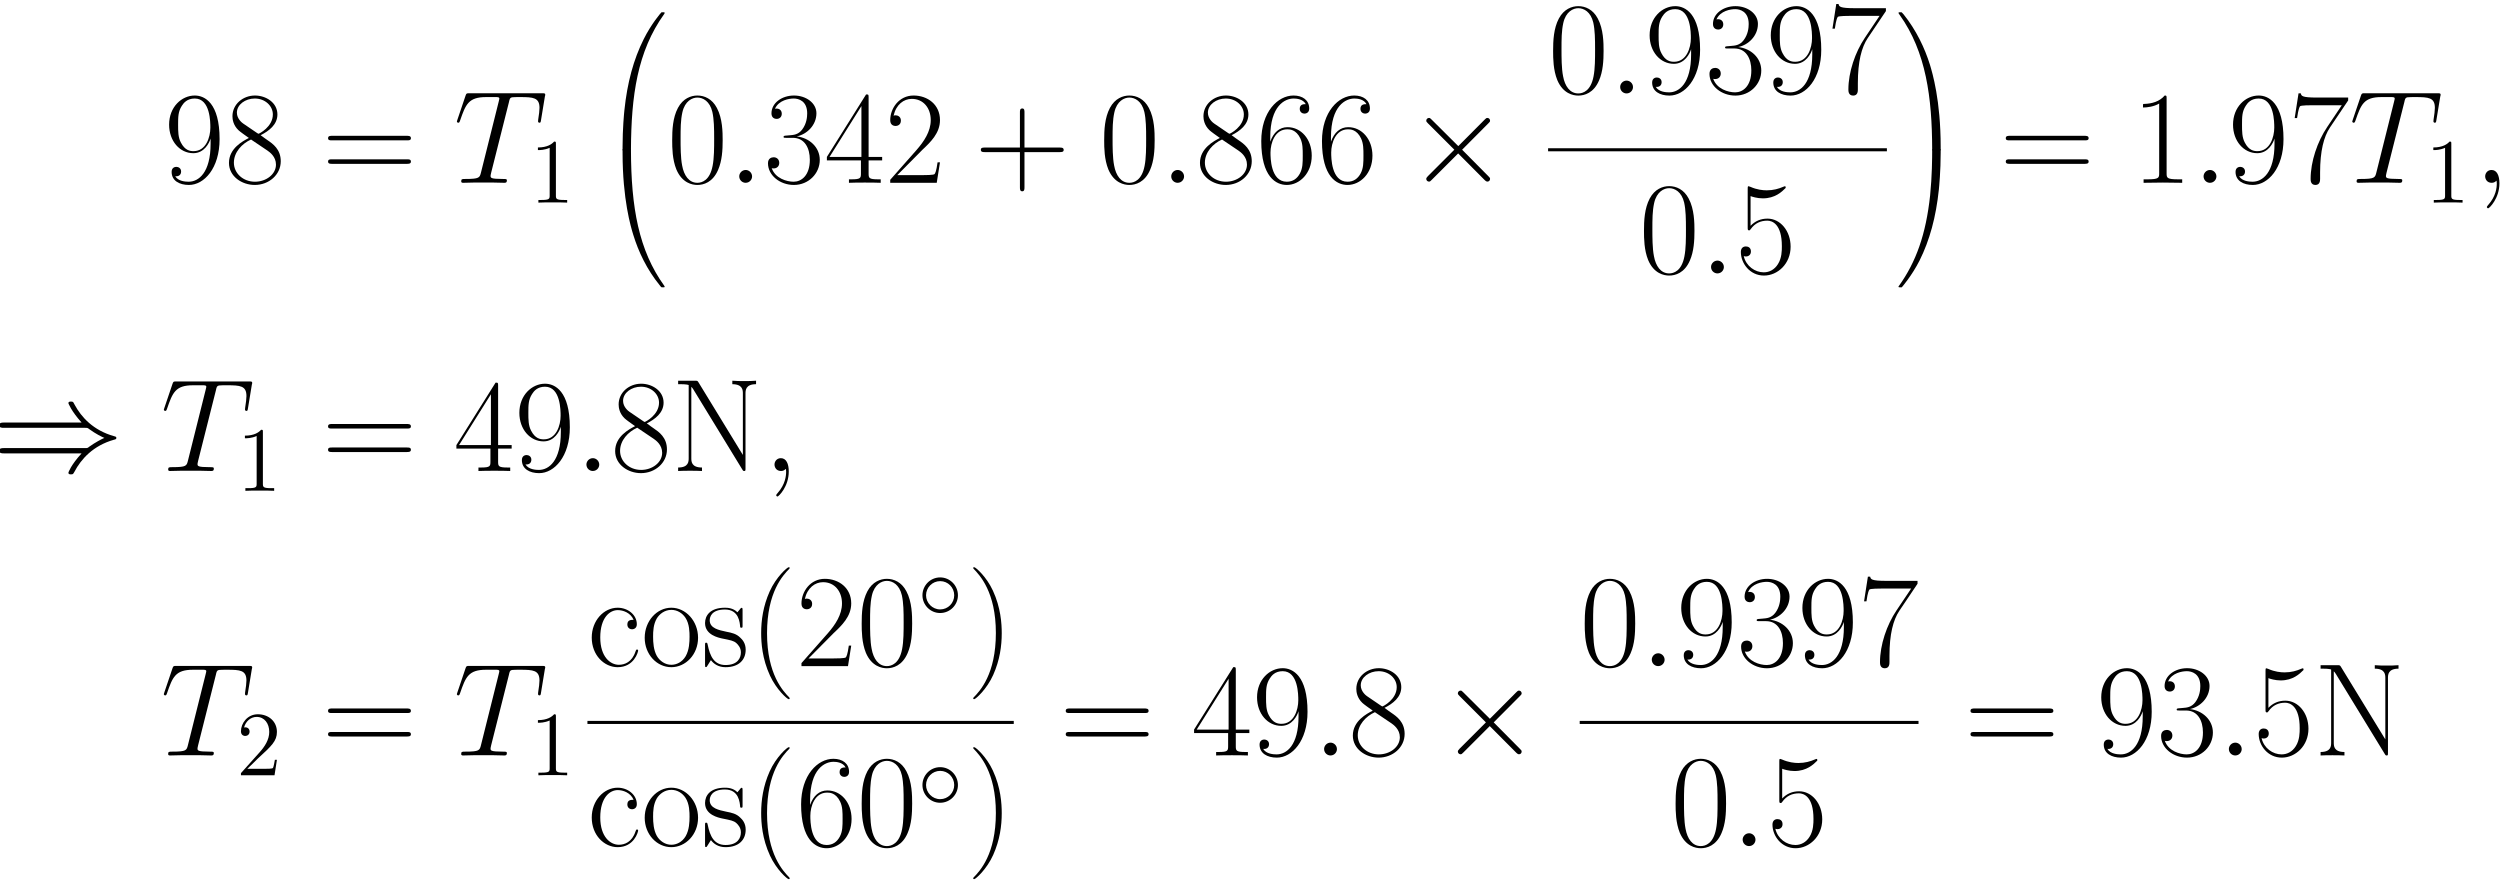 <?xml version="1.0" encoding="UTF-8"?>
<svg xmlns="http://www.w3.org/2000/svg" xmlns:xlink="http://www.w3.org/1999/xlink" width="325.818" height="115.048" viewBox="0 0 325.818 115.048">
<defs>
<g>
<g id="glyph-0-0">
<path d="M 7.234 -5.688 C 7.234 -10.406 5.297 -11.375 4 -11.375 C 2.297 -11.375 0.656 -9.891 0.656 -7.578 C 0.656 -5.438 2.047 -3.859 3.812 -3.859 C 5.25 -3.859 5.891 -5.203 6.062 -5.766 L 6.062 -5.094 C 6.062 -1.312 4.5 -0.141 3.203 -0.141 C 2.812 -0.141 1.844 -0.188 1.453 -0.859 C 1.891 -0.797 2.219 -1.031 2.219 -1.469 C 2.219 -1.922 1.844 -2.078 1.594 -2.078 C 1.453 -2.078 0.984 -2.016 0.984 -1.422 C 0.984 -0.266 2 0.281 3.234 0.281 C 5.219 0.281 7.234 -1.891 7.234 -5.688 Z M 6.031 -7.188 C 6.031 -5.953 5.469 -4.125 3.844 -4.125 C 3.375 -4.125 2.719 -4.219 2.188 -5.25 C 1.828 -5.922 1.828 -6.719 1.828 -7.562 C 1.828 -8.578 1.828 -9.281 2.312 -10.031 C 2.547 -10.406 3 -10.984 4 -10.984 C 6.031 -10.984 6.031 -7.875 6.031 -7.188 Z M 6.031 -7.188 "/>
</g>
<g id="glyph-0-1">
<path d="M 7.312 -2.812 C 7.312 -4.375 6.266 -5.094 5.578 -5.562 C 5.344 -5.734 5.203 -5.812 4.688 -6.203 C 5.766 -6.75 6.875 -7.578 6.875 -8.906 C 6.875 -10.469 5.359 -11.375 3.953 -11.375 C 2.391 -11.375 1.016 -10.25 1.016 -8.672 C 1.016 -8.25 1.125 -7.5 1.797 -6.859 C 1.969 -6.688 2.688 -6.172 3.156 -5.844 C 2.375 -5.438 0.562 -4.5 0.562 -2.594 C 0.562 -0.828 2.25 0.281 3.922 0.281 C 5.766 0.281 7.312 -1.047 7.312 -2.812 Z M 6.281 -8.906 C 6.281 -7.297 4.5 -6.391 4.406 -6.391 C 4.406 -6.391 4.375 -6.391 4.234 -6.484 L 2.422 -7.719 C 2.297 -7.797 1.594 -8.328 1.594 -9.141 C 1.594 -10.188 2.688 -10.984 3.922 -10.984 C 5.281 -10.984 6.281 -10.016 6.281 -8.906 Z M 6.688 -2.375 C 6.688 -1.109 5.406 -0.141 3.953 -0.141 C 2.391 -0.141 1.203 -1.25 1.203 -2.625 C 1.203 -3.984 2.25 -5.109 3.438 -5.641 L 5.594 -4.188 C 5.859 -4 6.688 -3.422 6.688 -2.375 Z M 6.688 -2.375 "/>
</g>
<g id="glyph-0-2">
<path d="M 11.594 -5.812 C 11.594 -6.125 11.297 -6.125 11 -6.125 L 1.375 -6.125 C 1.078 -6.125 0.797 -6.125 0.797 -5.812 C 0.797 -5.531 1.047 -5.531 1.312 -5.531 L 11.078 -5.531 C 11.328 -5.531 11.594 -5.531 11.594 -5.812 Z M 11.594 -2.766 C 11.594 -3.062 11.328 -3.062 11.078 -3.062 L 1.312 -3.062 C 1.047 -3.062 0.797 -3.062 0.797 -2.766 C 0.797 -2.469 1.078 -2.469 1.375 -2.469 L 11 -2.469 C 11.297 -2.469 11.594 -2.469 11.594 -2.766 Z M 11.594 -2.766 "/>
</g>
<g id="glyph-0-3">
<path d="M 7.234 -5.531 C 7.234 -6.578 7.219 -8.375 6.484 -9.75 C 5.859 -10.953 4.844 -11.375 3.938 -11.375 C 3.109 -11.375 2.062 -11 1.406 -9.766 C 0.719 -8.469 0.656 -6.875 0.656 -5.531 C 0.656 -4.547 0.672 -3.047 1.203 -1.734 C 1.953 0.031 3.266 0.281 3.938 0.281 C 4.734 0.281 5.938 -0.047 6.641 -1.688 C 7.156 -2.875 7.234 -4.266 7.234 -5.531 Z M 6.125 -5.719 C 6.125 -4.594 6.125 -3.219 5.922 -2.203 C 5.562 -0.328 4.547 0 3.938 0 C 2.844 0 2.188 -0.953 1.953 -2.25 C 1.75 -3.266 1.75 -4.75 1.75 -5.719 C 1.75 -7.047 1.75 -8.141 1.984 -9.188 C 2.312 -10.656 3.266 -11.109 3.938 -11.109 C 4.656 -11.109 5.562 -10.641 5.891 -9.234 C 6.109 -8.25 6.125 -7.094 6.125 -5.719 Z M 6.125 -5.719 "/>
</g>
<g id="glyph-0-4">
<path d="M 7.312 -2.984 C 7.312 -4.656 5.938 -5.859 4.312 -6.047 C 5.609 -6.312 6.875 -7.484 6.875 -9.062 C 6.875 -10.406 5.516 -11.375 3.953 -11.375 C 2.391 -11.375 1.016 -10.422 1.016 -9.047 C 1.016 -8.438 1.469 -8.328 1.688 -8.328 C 2.047 -8.328 2.359 -8.562 2.359 -9 C 2.359 -9.453 2.047 -9.672 1.688 -9.672 C 1.625 -9.672 1.531 -9.672 1.469 -9.641 C 1.969 -10.781 3.328 -10.984 3.922 -10.984 C 4.531 -10.984 5.672 -10.688 5.672 -9.047 C 5.672 -8.562 5.594 -7.703 5.016 -6.938 C 4.5 -6.266 3.906 -6.234 3.344 -6.188 C 3.25 -6.188 2.859 -6.141 2.797 -6.141 C 2.672 -6.125 2.594 -6.109 2.594 -5.984 C 2.594 -5.875 2.625 -5.859 2.969 -5.859 L 3.812 -5.859 C 5.344 -5.859 6.016 -4.531 6.016 -3 C 6.016 -0.938 4.906 -0.141 3.906 -0.141 C 3 -0.141 1.516 -0.578 1.047 -1.906 C 1.141 -1.875 1.219 -1.875 1.312 -1.875 C 1.719 -1.875 2.031 -2.156 2.031 -2.594 C 2.031 -3.094 1.656 -3.328 1.312 -3.328 C 1.016 -3.328 0.562 -3.188 0.562 -2.547 C 0.562 -0.969 2.125 0.281 3.938 0.281 C 5.859 0.281 7.312 -1.219 7.312 -2.984 Z M 7.312 -2.984 "/>
</g>
<g id="glyph-0-5">
<path d="M 7.547 -2.922 L 7.547 -3.375 L 5.781 -3.375 L 5.781 -11.141 C 5.781 -11.5 5.766 -11.516 5.453 -11.516 L 0.344 -3.375 L 0.344 -2.922 L 4.781 -2.922 L 4.781 -1.234 C 4.781 -0.625 4.75 -0.453 3.547 -0.453 L 3.219 -0.453 L 3.219 0 C 3.766 -0.031 4.703 -0.031 5.281 -0.031 C 5.875 -0.031 6.797 -0.031 7.359 0 L 7.359 -0.453 L 7.031 -0.453 C 5.812 -0.453 5.781 -0.625 5.781 -1.234 L 5.781 -2.922 Z M 4.844 -3.375 L 0.688 -3.375 L 4.844 -10 Z M 4.844 -3.375 "/>
</g>
<g id="glyph-0-6">
<path d="M 7.188 -2.672 L 6.875 -2.672 C 6.703 -1.453 6.562 -1.234 6.484 -1.141 C 6.406 -1 5.172 -1 4.922 -1 L 1.625 -1 L 4.906 -4.312 C 5.953 -5.297 7.188 -6.469 7.188 -8.172 C 7.188 -10.203 5.562 -11.375 3.75 -11.375 C 1.859 -11.375 0.703 -9.719 0.703 -8.156 C 0.703 -7.484 1.203 -7.406 1.406 -7.406 C 1.578 -7.406 2.094 -7.5 2.094 -8.109 C 2.094 -8.641 1.656 -8.797 1.406 -8.797 C 1.312 -8.797 1.203 -8.781 1.141 -8.75 C 1.469 -10.203 2.469 -10.938 3.516 -10.938 C 5.016 -10.938 5.984 -9.75 5.984 -8.172 C 5.984 -6.688 5.109 -5.391 4.125 -4.266 L 0.703 -0.391 L 0.703 0 L 6.766 0 Z M 7.188 -2.672 "/>
</g>
<g id="glyph-0-7">
<path d="M 11.594 -4.281 C 11.594 -4.594 11.312 -4.594 11.047 -4.594 L 6.484 -4.594 L 6.484 -9.156 C 6.484 -9.406 6.484 -9.688 6.203 -9.688 C 5.891 -9.688 5.891 -9.422 5.891 -9.156 L 5.891 -4.594 L 1.328 -4.594 C 1.078 -4.594 0.797 -4.594 0.797 -4.312 C 0.797 -4 1.062 -4 1.328 -4 L 5.891 -4 L 5.891 0.562 C 5.891 0.812 5.891 1.109 6.188 1.109 C 6.484 1.109 6.484 0.828 6.484 0.562 L 6.484 -4 L 11.047 -4 C 11.297 -4 11.594 -4 11.594 -4.281 Z M 11.594 -4.281 "/>
</g>
<g id="glyph-0-8">
<path d="M 7.234 -3.531 C 7.234 -5.688 5.844 -7.25 4.078 -7.25 C 3.031 -7.25 2.25 -6.562 1.828 -5.359 L 1.828 -5.938 C 1.828 -10.062 3.75 -10.984 4.875 -10.984 C 5.234 -10.984 6.109 -10.922 6.453 -10.25 C 6.188 -10.25 5.672 -10.25 5.672 -9.641 C 5.672 -9.172 6.047 -9.016 6.281 -9.016 C 6.438 -9.016 6.906 -9.094 6.906 -9.672 C 6.906 -10.766 6.047 -11.375 4.859 -11.375 C 2.812 -11.375 0.656 -9.25 0.656 -5.438 C 0.656 -0.75 2.594 0.281 3.984 0.281 C 5.641 0.281 7.234 -1.219 7.234 -3.531 Z M 6.062 -3.547 C 6.062 -2.625 6.062 -1.922 5.703 -1.234 C 5.328 -0.531 4.766 -0.141 3.984 -0.141 C 1.859 -0.141 1.859 -3.312 1.859 -3.938 C 1.859 -5.188 2.438 -6.969 4.047 -6.969 C 4.344 -6.969 5.188 -6.969 5.75 -5.781 C 6.062 -5.109 6.062 -4.406 6.062 -3.547 Z M 6.062 -3.547 "/>
</g>
<g id="glyph-0-9">
<path d="M 7.766 -10.734 L 7.766 -11.109 L 3.719 -11.109 C 1.703 -11.109 1.672 -11.328 1.594 -11.656 L 1.297 -11.656 L 0.797 -8.438 L 1.109 -8.438 C 1.156 -8.766 1.281 -9.641 1.484 -9.969 C 1.578 -10.109 2.859 -10.109 3.156 -10.109 L 6.938 -10.109 L 5.031 -7.266 C 3.75 -5.359 2.875 -2.766 2.875 -0.516 C 2.875 -0.312 2.875 0.281 3.5 0.281 C 4.109 0.281 4.109 -0.312 4.109 -0.531 L 4.109 -1.328 C 4.109 -4.156 4.594 -6.016 5.391 -7.203 Z M 7.766 -10.734 "/>
</g>
<g id="glyph-0-10">
<path d="M 7.188 -3.484 C 7.188 -5.547 5.844 -7.141 4.172 -7.141 C 3.281 -7.141 2.547 -6.812 1.969 -6.203 L 1.969 -10.078 C 2.141 -10 2.844 -9.781 3.562 -9.781 C 5.172 -9.781 6.047 -10.641 6.547 -11.141 C 6.547 -11.281 6.547 -11.359 6.438 -11.359 C 6.438 -11.359 6.391 -11.359 6.25 -11.297 C 5.641 -11.031 4.938 -10.828 4.078 -10.828 C 3.562 -10.828 2.797 -10.906 1.953 -11.281 C 1.75 -11.359 1.703 -11.359 1.703 -11.359 C 1.625 -11.359 1.594 -11.344 1.594 -11 L 1.594 -6.016 C 1.594 -5.703 1.594 -5.609 1.781 -5.609 C 1.859 -5.609 1.891 -5.641 1.984 -5.766 C 2.531 -6.547 3.281 -6.875 4.156 -6.875 C 4.75 -6.875 6.047 -6.484 6.047 -3.547 C 6.047 -3 6.047 -2 5.531 -1.203 C 5.094 -0.5 4.422 -0.141 3.688 -0.141 C 2.547 -0.141 1.391 -0.938 1.078 -2.25 C 1.156 -2.234 1.297 -2.203 1.359 -2.203 C 1.578 -2.203 2.016 -2.328 2.016 -2.859 C 2.016 -3.328 1.688 -3.516 1.359 -3.516 C 0.969 -3.516 0.703 -3.266 0.703 -2.797 C 0.703 -1.297 1.891 0.281 3.719 0.281 C 5.5 0.281 7.188 -1.25 7.188 -3.484 Z M 7.188 -3.484 "/>
</g>
<g id="glyph-0-11">
<path d="M 6.609 0 L 6.609 -0.453 L 6.094 -0.453 C 4.609 -0.453 4.578 -0.641 4.578 -1.25 L 4.578 -11 C 4.578 -11.359 4.562 -11.375 4.328 -11.375 C 3.656 -10.578 2.641 -10.312 1.672 -10.281 C 1.625 -10.281 1.531 -10.281 1.516 -10.25 C 1.5 -10.203 1.5 -10.172 1.5 -9.812 C 2.031 -9.812 2.922 -9.922 3.609 -10.328 L 3.609 -1.25 C 3.609 -0.656 3.578 -0.453 2.094 -0.453 L 1.578 -0.453 L 1.578 0 L 4.094 -0.031 Z M 6.609 0 "/>
</g>
<g id="glyph-0-12">
<path d="M 6.609 -2.031 C 6.609 -2.094 6.594 -2.156 6.469 -2.156 C 6.359 -2.156 6.344 -2.141 6.266 -1.906 C 5.812 -0.516 4.844 -0.172 4.094 -0.172 C 3 -0.172 1.672 -1.188 1.672 -3.734 C 1.672 -6.359 2.938 -7.297 3.953 -7.297 C 4.625 -7.297 5.625 -6.969 6.016 -6.031 C 5.688 -6.031 5.203 -6.031 5.203 -5.422 C 5.203 -4.938 5.594 -4.797 5.812 -4.797 C 5.938 -4.797 6.438 -4.859 6.438 -5.453 C 6.438 -6.688 5.266 -7.609 3.938 -7.609 C 2.125 -7.609 0.562 -5.922 0.562 -3.719 C 0.562 -1.422 2.188 0.141 3.938 0.141 C 6.078 0.141 6.609 -1.844 6.609 -2.031 Z M 6.609 -2.031 "/>
</g>
<g id="glyph-0-13">
<path d="M 7.422 -3.688 C 7.422 -5.891 5.812 -7.609 3.938 -7.609 C 2.062 -7.609 0.469 -5.891 0.469 -3.688 C 0.469 -1.516 2.062 0.141 3.938 0.141 C 5.812 0.141 7.422 -1.516 7.422 -3.688 Z M 6.312 -3.828 C 6.312 -3.156 6.281 -2.125 5.812 -1.297 C 5.344 -0.5 4.594 -0.172 3.938 -0.172 C 3.141 -0.172 2.438 -0.656 2.047 -1.328 C 1.625 -2.094 1.562 -3.062 1.562 -3.828 C 1.562 -4.547 1.594 -5.438 2.047 -6.219 C 2.391 -6.781 3.062 -7.328 3.938 -7.328 C 4.719 -7.328 5.375 -6.906 5.781 -6.297 C 6.312 -5.5 6.312 -4.359 6.312 -3.828 Z M 6.312 -3.828 "/>
</g>
<g id="glyph-0-14">
<path d="M 5.734 -2.141 C 5.734 -3.016 5.266 -3.484 5.047 -3.688 C 4.531 -4.219 3.922 -4.344 3.203 -4.484 C 2.25 -4.688 1.047 -4.922 1.047 -5.969 C 1.047 -6.422 1.297 -7.375 3.031 -7.375 C 4.875 -7.375 4.969 -5.641 5.016 -5.094 C 5.031 -5.016 5.109 -5 5.172 -5 C 5.328 -5 5.328 -5.047 5.328 -5.344 L 5.328 -7.266 C 5.328 -7.578 5.297 -7.594 5.203 -7.594 C 5.125 -7.594 5.109 -7.578 4.906 -7.312 C 4.859 -7.25 4.703 -7.078 4.656 -7.016 C 4.094 -7.594 3.328 -7.609 3.031 -7.609 C 1.125 -7.609 0.438 -6.609 0.438 -5.609 C 0.438 -4.062 2.188 -3.703 2.688 -3.594 C 3.766 -3.375 4.156 -3.312 4.516 -3 C 4.734 -2.797 5.109 -2.406 5.109 -1.797 C 5.109 -1.062 4.703 -0.141 3.109 -0.141 C 1.625 -0.141 1.078 -1.281 0.781 -2.797 C 0.719 -3.031 0.719 -3.047 0.578 -3.047 C 0.453 -3.047 0.438 -3.031 0.438 -2.688 L 0.438 -0.203 C 0.438 0.109 0.453 0.125 0.547 0.125 C 0.641 0.125 0.656 0.109 0.734 -0.031 L 1.203 -0.781 C 1.547 -0.312 2.156 0.141 3.109 0.141 C 4.828 0.141 5.734 -0.797 5.734 -2.141 Z M 5.734 -2.141 "/>
</g>
<g id="glyph-0-15">
<path d="M 5.266 4.203 C 5.266 4.203 5.266 4.156 5.219 4.094 C 4.422 3.281 2.312 1.078 2.312 -4.281 C 2.312 -9.656 4.391 -11.844 5.234 -12.703 C 5.234 -12.703 5.266 -12.766 5.266 -12.812 C 5.266 -12.859 5.219 -12.891 5.141 -12.891 C 4.953 -12.891 3.5 -11.625 2.656 -9.734 C 1.797 -7.812 1.547 -5.953 1.547 -4.312 C 1.547 -3.062 1.672 -0.969 2.703 1.25 C 3.531 3.047 4.938 4.312 5.141 4.312 C 5.234 4.312 5.266 4.266 5.266 4.203 Z M 5.266 4.203 "/>
</g>
<g id="glyph-0-16">
<path d="M 4.531 -4.281 C 4.531 -5.531 4.406 -7.625 3.375 -9.844 C 2.547 -11.641 1.141 -12.891 0.938 -12.891 C 0.875 -12.891 0.812 -12.875 0.812 -12.797 C 0.812 -12.797 0.828 -12.734 0.844 -12.703 C 1.672 -11.844 3.766 -9.656 3.766 -4.312 C 3.766 1.062 1.688 3.25 0.844 4.109 C 0.828 4.156 0.812 4.203 0.812 4.203 C 0.812 4.281 0.875 4.312 0.938 4.312 C 1.125 4.312 2.578 3.031 3.422 1.141 C 4.281 -0.781 4.531 -2.641 4.531 -4.281 Z M 4.531 -4.281 "/>
</g>
<g id="glyph-1-0">
<path d="M 11.375 -8.203 L 11.875 -11.25 C 11.922 -11.406 11.922 -11.438 11.922 -11.484 C 11.922 -11.672 11.812 -11.672 11.469 -11.672 L 2.047 -11.672 C 1.656 -11.672 1.641 -11.656 1.531 -11.344 L 0.484 -8.25 C 0.469 -8.219 0.406 -8 0.406 -8 C 0.406 -7.922 0.484 -7.828 0.578 -7.828 C 0.719 -7.828 0.75 -7.906 0.828 -8.125 C 1.547 -10.203 1.906 -11.172 4.203 -11.172 L 5.359 -11.172 C 5.766 -11.172 5.938 -11.172 5.938 -10.984 C 5.938 -10.938 5.938 -10.906 5.859 -10.594 L 3.547 -1.344 C 3.375 -0.672 3.344 -0.5 1.516 -0.5 C 1.078 -0.5 0.969 -0.5 0.969 -0.172 C 0.969 0 1.156 0 1.234 0 C 1.672 0 2.125 -0.031 2.547 -0.031 L 5.234 -0.031 C 5.672 -0.031 6.125 0 6.562 0 C 6.75 0 6.922 0 6.922 -0.328 C 6.922 -0.5 6.797 -0.5 6.359 -0.5 C 4.797 -0.5 4.797 -0.656 4.797 -0.906 C 4.797 -0.906 4.797 -1.047 4.875 -1.328 L 7.188 -10.5 C 7.281 -10.922 7.312 -11.078 7.578 -11.141 C 7.719 -11.172 8.281 -11.172 8.641 -11.172 C 10.359 -11.172 11.172 -11.109 11.172 -9.766 C 11.172 -9.5 11.109 -8.844 11 -8.219 L 10.984 -8 C 10.984 -7.938 11.047 -7.828 11.156 -7.828 C 11.328 -7.828 11.328 -7.922 11.375 -8.203 Z M 11.375 -8.203 "/>
</g>
<g id="glyph-1-1">
<path d="M 3.172 -0.828 C 3.172 -1.328 2.75 -1.672 2.344 -1.672 C 1.844 -1.672 1.5 -1.25 1.5 -0.844 C 1.5 -0.344 1.906 0 2.328 0 C 2.828 0 3.172 -0.406 3.172 -0.828 Z M 3.172 -0.828 "/>
</g>
<g id="glyph-1-2">
<path d="M 3.359 0.062 C 3.359 -0.938 3.031 -1.672 2.328 -1.672 C 1.781 -1.672 1.5 -1.219 1.5 -0.844 C 1.5 -0.469 1.75 0 2.344 0 C 2.562 0 2.75 -0.062 2.906 -0.219 C 2.938 -0.266 2.984 -0.266 2.984 -0.266 C 2.984 -0.266 3.016 -0.016 3.016 0.062 C 3.016 0.641 2.906 1.75 1.906 2.875 C 1.719 3.078 1.719 3.156 1.719 3.156 C 1.719 3.234 1.812 3.328 1.891 3.328 C 2.031 3.328 3.359 2.047 3.359 0.062 Z M 3.359 0.062 "/>
</g>
<g id="glyph-2-0">
<path d="M 4.906 0 L 4.906 -0.344 L 4.531 -0.344 C 3.484 -0.344 3.438 -0.484 3.438 -0.922 L 3.438 -7.656 C 3.438 -7.938 3.438 -7.953 3.203 -7.953 C 2.922 -7.625 2.312 -7.188 1.094 -7.188 L 1.094 -6.844 C 1.359 -6.844 1.953 -6.844 2.625 -7.141 L 2.625 -0.922 C 2.625 -0.484 2.578 -0.344 1.531 -0.344 L 1.156 -0.344 L 1.156 0 C 1.484 -0.031 2.641 -0.031 3.031 -0.031 C 3.438 -0.031 4.578 -0.031 4.906 0 Z M 4.906 0 "/>
</g>
<g id="glyph-2-1">
<path d="M 5.266 -2.016 L 5 -2.016 C 4.953 -1.812 4.859 -1.141 4.75 -0.953 C 4.656 -0.844 3.984 -0.844 3.625 -0.844 L 1.406 -0.844 C 1.734 -1.125 2.469 -1.891 2.766 -2.172 C 4.594 -3.844 5.266 -4.469 5.266 -5.656 C 5.266 -7.031 4.172 -7.953 2.781 -7.953 C 1.406 -7.953 0.578 -6.766 0.578 -5.734 C 0.578 -5.125 1.109 -5.125 1.141 -5.125 C 1.406 -5.125 1.703 -5.312 1.703 -5.688 C 1.703 -6.031 1.484 -6.25 1.141 -6.25 C 1.047 -6.25 1.016 -6.25 0.984 -6.234 C 1.203 -7.047 1.859 -7.609 2.625 -7.609 C 3.641 -7.609 4.266 -6.75 4.266 -5.656 C 4.266 -4.641 3.688 -3.75 3 -2.984 L 0.578 -0.281 L 0.578 0 L 4.953 0 Z M 5.266 -2.016 "/>
</g>
<g id="glyph-3-0">
<path d="M 8.391 -0.297 C 8.391 -0.391 8.328 -0.391 8.172 -0.391 C 8 -0.391 7.984 -0.391 7.969 -0.375 C 7.922 -0.344 6.656 1.109 5.656 3.125 C 4.344 5.75 3.516 8.766 3.141 12.406 C 3.109 12.703 2.906 14.781 2.906 17.141 L 2.906 17.531 C 2.906 17.641 2.969 17.641 3.188 17.641 L 3.734 17.641 C 3.953 17.641 4 17.641 4 17.5 C 4.031 10.516 4.828 4.719 8.328 -0.156 C 8.391 -0.25 8.391 -0.297 8.391 -0.297 Z M 8.391 -0.297 "/>
</g>
<g id="glyph-3-1">
<path d="M 8.391 17.438 C 8.391 17.438 8.391 17.391 8.328 17.312 C 5.016 12.703 4.016 7.156 4 -0.359 C 4 -0.5 3.953 -0.5 3.734 -0.5 L 3.188 -0.5 C 2.969 -0.5 2.906 -0.5 2.906 -0.391 L 2.906 0 C 2.906 6.094 3.984 9.656 4.297 10.672 C 4.969 12.875 6.078 15.219 7.75 17.266 C 7.891 17.453 7.938 17.5 7.969 17.516 C 8 17.531 8 17.531 8.172 17.531 C 8.328 17.531 8.391 17.531 8.391 17.438 Z M 8.391 17.438 "/>
</g>
<g id="glyph-3-2">
<path d="M 5.812 17.531 L 5.812 17.141 C 5.812 11.062 4.719 7.484 4.422 6.484 C 3.734 4.266 2.625 1.938 0.969 -0.125 C 0.812 -0.297 0.781 -0.344 0.734 -0.375 C 0.719 -0.375 0.703 -0.391 0.547 -0.391 C 0.406 -0.391 0.312 -0.391 0.312 -0.297 C 0.312 -0.297 0.312 -0.25 0.453 -0.062 C 3.922 4.781 4.688 10.75 4.703 17.5 C 4.703 17.641 4.766 17.641 4.984 17.641 L 5.531 17.641 C 5.734 17.641 5.797 17.641 5.812 17.531 Z M 5.812 17.531 "/>
</g>
<g id="glyph-3-3">
<path d="M 5.812 0 L 5.812 -0.391 C 5.797 -0.5 5.734 -0.5 5.531 -0.5 L 4.984 -0.5 C 4.766 -0.5 4.703 -0.5 4.703 -0.359 C 4.703 0.672 4.688 3.047 4.438 5.516 C 3.891 10.672 2.578 14.25 0.391 17.312 C 0.312 17.391 0.312 17.438 0.312 17.438 C 0.312 17.531 0.406 17.531 0.547 17.531 C 0.703 17.531 0.734 17.531 0.75 17.516 C 0.781 17.484 2.047 16.031 3.062 14.031 C 4.375 11.391 5.203 8.375 5.578 4.75 C 5.609 4.438 5.812 2.359 5.812 0 Z M 5.812 0 "/>
</g>
<g id="glyph-4-0">
<path d="M 10.844 -0.5 C 10.844 -0.641 10.812 -0.672 10.625 -0.859 L 7.203 -4.312 L 10.625 -7.75 C 10.812 -7.938 10.844 -7.969 10.844 -8.109 C 10.844 -8.297 10.688 -8.453 10.5 -8.453 C 10.359 -8.453 10.297 -8.391 10.141 -8.234 L 6.703 -4.781 L 3.234 -8.234 C 3.047 -8.422 3.016 -8.453 2.875 -8.453 C 2.703 -8.453 2.531 -8.297 2.531 -8.109 C 2.531 -7.969 2.594 -7.906 2.75 -7.75 L 6.188 -4.312 L 2.75 -0.875 C 2.578 -0.703 2.531 -0.609 2.531 -0.5 C 2.531 -0.312 2.703 -0.156 2.875 -0.156 C 3.016 -0.156 3.047 -0.188 3.234 -0.375 L 6.688 -3.828 L 10.125 -0.375 C 10.297 -0.203 10.406 -0.156 10.5 -0.156 C 10.703 -0.156 10.844 -0.312 10.844 -0.5 Z M 10.844 -0.5 "/>
</g>
<g id="glyph-4-1">
<path d="M 16.219 -4.312 C 16.219 -4.438 16.141 -4.484 15.938 -4.531 C 13.188 -5.297 11.641 -7.047 10.797 -8.609 C 10.609 -8.938 10.609 -8.969 10.578 -8.984 C 10.5 -9.047 10.422 -9.047 10.312 -9.047 C 10.156 -9.047 9.969 -9.047 9.969 -8.828 C 9.969 -8.828 10.297 -7.859 11.688 -6.312 L 1.531 -6.312 C 1.297 -6.312 0.969 -6.312 0.969 -5.969 C 0.969 -5.625 1.297 -5.625 1.547 -5.625 L 12.156 -5.625 C 12.438 -5.625 12.469 -5.625 12.688 -5.453 C 13.5 -4.859 14.312 -4.453 14.656 -4.312 C 14.297 -4.156 13.5 -3.75 12.672 -3.156 C 12.469 -2.984 12.438 -2.984 12.156 -2.984 L 1.547 -2.984 C 1.297 -2.984 0.969 -2.984 0.969 -2.641 C 0.969 -2.297 1.297 -2.297 1.531 -2.297 L 11.688 -2.297 C 10.297 -0.781 9.969 0.172 9.969 0.219 C 9.969 0.438 10.156 0.438 10.312 0.438 C 10.578 0.438 10.578 0.406 10.75 0.109 C 11.625 -1.562 13.203 -3.312 15.922 -4.078 C 16.141 -4.125 16.219 -4.172 16.219 -4.312 Z M 16.219 -4.312 "/>
</g>
<g id="glyph-5-0">
<path d="M 11.031 -11.312 L 11.031 -11.766 C 10.641 -11.719 9.922 -11.719 9.484 -11.719 C 9.062 -11.719 8.328 -11.719 7.938 -11.766 L 7.938 -11.312 C 9.312 -11.312 9.312 -10.5 9.312 -10.078 L 9.312 -2.094 L 3.531 -11.547 C 3.406 -11.75 3.391 -11.766 3.062 -11.766 L 0.875 -11.766 L 0.875 -11.312 L 1.203 -11.312 C 1.891 -11.312 2.203 -11.234 2.25 -11.203 L 2.25 -1.688 C 2.25 -1.25 2.25 -0.453 0.875 -0.453 L 0.875 0 C 1.281 -0.031 2 -0.031 2.422 -0.031 C 2.859 -0.031 3.578 -0.031 3.984 0 L 3.984 -0.453 C 2.594 -0.453 2.594 -1.25 2.594 -1.688 L 2.594 -10.969 C 2.719 -10.859 2.719 -10.828 2.844 -10.656 L 9.234 -0.203 C 9.344 0 9.406 0 9.484 0 C 9.656 0 9.656 -0.047 9.656 -0.375 L 9.656 -10.078 C 9.656 -10.5 9.656 -11.312 11.031 -11.312 Z M 11.031 -11.312 "/>
</g>
<g id="glyph-6-0">
<path d="M 5.297 -2.984 C 5.297 -4.266 4.25 -5.312 2.984 -5.312 C 1.688 -5.312 0.672 -4.25 0.672 -2.984 C 0.672 -1.703 1.719 -0.672 2.969 -0.672 C 4.281 -0.672 5.297 -1.734 5.297 -2.984 Z M 4.812 -2.984 C 4.812 -1.969 4 -1.141 2.984 -1.141 C 1.953 -1.141 1.141 -2 1.141 -2.984 C 1.141 -3.984 1.953 -4.828 2.984 -4.828 C 4 -4.828 4.812 -4 4.812 -2.984 Z M 4.812 -2.984 "/>
</g>
</g>
<clipPath id="clip-0">
<path clip-rule="nonzero" d="M 323 22 L 325.727 22 L 325.727 28 L 323 28 Z M 323 22 "/>
</clipPath>
<clipPath id="clip-1">
<path clip-rule="nonzero" d="M 99 97 L 119 97 L 119 114.57 L 99 114.57 Z M 99 97 "/>
</clipPath>
<clipPath id="clip-2">
<path clip-rule="nonzero" d="M 126 97 L 131 97 L 131 114.57 L 126 114.57 Z M 126 97 "/>
</clipPath>
</defs>
<g fill="rgb(0%, 0%, 0%)" fill-opacity="1">
<use xlink:href="#glyph-0-0" x="21.384" y="23.824"/>
<use xlink:href="#glyph-0-1" x="29.279" y="23.824"/>
</g>
<g fill="rgb(0%, 0%, 0%)" fill-opacity="1">
<use xlink:href="#glyph-0-2" x="41.96" y="23.824"/>
</g>
<g fill="rgb(0%, 0%, 0%)" fill-opacity="1">
<use xlink:href="#glyph-1-0" x="59.139" y="23.824"/>
</g>
<g fill="rgb(0%, 0%, 0%)" fill-opacity="1">
<use xlink:href="#glyph-2-0" x="69.011" y="26.406"/>
</g>
<g fill="rgb(0%, 0%, 0%)" fill-opacity="1">
<use xlink:href="#glyph-3-0" x="78.232" y="1.986"/>
</g>
<g fill="rgb(0%, 0%, 0%)" fill-opacity="1">
<use xlink:href="#glyph-3-1" x="78.232" y="19.918"/>
</g>
<g fill="rgb(0%, 0%, 0%)" fill-opacity="1">
<use xlink:href="#glyph-0-3" x="86.949" y="23.824"/>
</g>
<g fill="rgb(0%, 0%, 0%)" fill-opacity="1">
<use xlink:href="#glyph-1-1" x="94.844" y="23.824"/>
</g>
<g fill="rgb(0%, 0%, 0%)" fill-opacity="1">
<use xlink:href="#glyph-0-4" x="99.527" y="23.824"/>
<use xlink:href="#glyph-0-5" x="107.422" y="23.824"/>
<use xlink:href="#glyph-0-6" x="115.317" y="23.824"/>
</g>
<g fill="rgb(0%, 0%, 0%)" fill-opacity="1">
<use xlink:href="#glyph-0-7" x="127.033" y="23.824"/>
</g>
<g fill="rgb(0%, 0%, 0%)" fill-opacity="1">
<use xlink:href="#glyph-0-3" x="143.249" y="23.824"/>
</g>
<g fill="rgb(0%, 0%, 0%)" fill-opacity="1">
<use xlink:href="#glyph-1-1" x="151.144" y="23.824"/>
</g>
<g fill="rgb(0%, 0%, 0%)" fill-opacity="1">
<use xlink:href="#glyph-0-1" x="155.826" y="23.824"/>
<use xlink:href="#glyph-0-8" x="163.721" y="23.824"/>
</g>
<g fill="rgb(0%, 0%, 0%)" fill-opacity="1">
<use xlink:href="#glyph-0-8" x="171.633" y="23.824"/>
</g>
<g fill="rgb(0%, 0%, 0%)" fill-opacity="1">
<use xlink:href="#glyph-4-0" x="183.35" y="23.824"/>
</g>
<g fill="rgb(0%, 0%, 0%)" fill-opacity="1">
<use xlink:href="#glyph-0-3" x="201.757" y="12.177"/>
</g>
<g fill="rgb(0%, 0%, 0%)" fill-opacity="1">
<use xlink:href="#glyph-1-1" x="209.652" y="12.177"/>
</g>
<g fill="rgb(0%, 0%, 0%)" fill-opacity="1">
<use xlink:href="#glyph-0-0" x="214.335" y="12.177"/>
<use xlink:href="#glyph-0-4" x="222.23" y="12.177"/>
<use xlink:href="#glyph-0-0" x="230.125" y="12.177"/>
<use xlink:href="#glyph-0-9" x="238.02" y="12.177"/>
</g>
<path fill="none" stroke-width="0.398" stroke-linecap="butt" stroke-linejoin="miter" stroke="rgb(0%, 0%, 0%)" stroke-opacity="1" stroke-miterlimit="10" d="M 0.001 0 L 44.157 0 " transform="matrix(1, 0, 0, -1, 201.757, 19.52)"/>
<g fill="rgb(0%, 0%, 0%)" fill-opacity="1">
<use xlink:href="#glyph-0-3" x="213.6" y="35.633"/>
</g>
<g fill="rgb(0%, 0%, 0%)" fill-opacity="1">
<use xlink:href="#glyph-1-1" x="221.495" y="35.633"/>
</g>
<g fill="rgb(0%, 0%, 0%)" fill-opacity="1">
<use xlink:href="#glyph-0-10" x="226.178" y="35.633"/>
</g>
<g fill="rgb(0%, 0%, 0%)" fill-opacity="1">
<use xlink:href="#glyph-3-2" x="247.112" y="1.986"/>
</g>
<g fill="rgb(0%, 0%, 0%)" fill-opacity="1">
<use xlink:href="#glyph-3-3" x="247.112" y="19.918"/>
</g>
<g fill="rgb(0%, 0%, 0%)" fill-opacity="1">
<use xlink:href="#glyph-0-2" x="260.611" y="23.824"/>
</g>
<g fill="rgb(0%, 0%, 0%)" fill-opacity="1">
<use xlink:href="#glyph-0-11" x="277.79" y="23.824"/>
</g>
<g fill="rgb(0%, 0%, 0%)" fill-opacity="1">
<use xlink:href="#glyph-1-1" x="285.685" y="23.824"/>
</g>
<g fill="rgb(0%, 0%, 0%)" fill-opacity="1">
<use xlink:href="#glyph-0-0" x="290.368" y="23.824"/>
<use xlink:href="#glyph-0-9" x="298.263" y="23.824"/>
</g>
<g fill="rgb(0%, 0%, 0%)" fill-opacity="1">
<use xlink:href="#glyph-1-0" x="306.158" y="23.824"/>
</g>
<g fill="rgb(0%, 0%, 0%)" fill-opacity="1">
<use xlink:href="#glyph-2-0" x="316.034" y="26.406"/>
</g>
<g clip-path="url(#clip-0)">
<g fill="rgb(0%, 0%, 0%)" fill-opacity="1">
<use xlink:href="#glyph-1-2" x="322.385" y="23.824"/>
</g>
</g>
<g fill="rgb(0%, 0%, 0%)" fill-opacity="1">
<use xlink:href="#glyph-4-1" x="-1.054" y="61.383"/>
</g>
<g fill="rgb(0%, 0%, 0%)" fill-opacity="1">
<use xlink:href="#glyph-1-0" x="20.947" y="61.383"/>
</g>
<g fill="rgb(0%, 0%, 0%)" fill-opacity="1">
<use xlink:href="#glyph-2-0" x="30.824" y="63.965"/>
</g>
<g fill="rgb(0%, 0%, 0%)" fill-opacity="1">
<use xlink:href="#glyph-0-2" x="41.957" y="61.383"/>
</g>
<g fill="rgb(0%, 0%, 0%)" fill-opacity="1">
<use xlink:href="#glyph-0-5" x="59.136" y="61.383"/>
<use xlink:href="#glyph-0-0" x="67.031" y="61.383"/>
</g>
<g fill="rgb(0%, 0%, 0%)" fill-opacity="1">
<use xlink:href="#glyph-1-1" x="74.926" y="61.383"/>
</g>
<g fill="rgb(0%, 0%, 0%)" fill-opacity="1">
<use xlink:href="#glyph-0-1" x="79.609" y="61.383"/>
</g>
<g fill="rgb(0%, 0%, 0%)" fill-opacity="1">
<use xlink:href="#glyph-5-0" x="87.504" y="61.383"/>
</g>
<g fill="rgb(0%, 0%, 0%)" fill-opacity="1">
<use xlink:href="#glyph-1-2" x="99.439" y="61.383"/>
</g>
<g fill="rgb(0%, 0%, 0%)" fill-opacity="1">
<use xlink:href="#glyph-1-0" x="20.944" y="98.458"/>
</g>
<g fill="rgb(0%, 0%, 0%)" fill-opacity="1">
<use xlink:href="#glyph-2-1" x="30.824" y="101.041"/>
</g>
<g fill="rgb(0%, 0%, 0%)" fill-opacity="1">
<use xlink:href="#glyph-0-2" x="41.957" y="98.458"/>
</g>
<g fill="rgb(0%, 0%, 0%)" fill-opacity="1">
<use xlink:href="#glyph-1-0" x="59.136" y="98.458"/>
</g>
<g fill="rgb(0%, 0%, 0%)" fill-opacity="1">
<use xlink:href="#glyph-2-0" x="69.011" y="101.041"/>
</g>
<g fill="rgb(0%, 0%, 0%)" fill-opacity="1">
<use xlink:href="#glyph-0-12" x="76.558" y="86.812"/>
<use xlink:href="#glyph-0-13" x="83.554" y="86.812"/>
<use xlink:href="#glyph-0-14" x="91.449" y="86.812"/>
</g>
<g fill="rgb(0%, 0%, 0%)" fill-opacity="1">
<use xlink:href="#glyph-0-15" x="97.654" y="86.812"/>
<use xlink:href="#glyph-0-6" x="103.75" y="86.812"/>
<use xlink:href="#glyph-0-3" x="111.645" y="86.812"/>
</g>
<g fill="rgb(0%, 0%, 0%)" fill-opacity="1">
<use xlink:href="#glyph-6-0" x="119.548" y="80.565"/>
</g>
<g fill="rgb(0%, 0%, 0%)" fill-opacity="1">
<use xlink:href="#glyph-0-16" x="126.023" y="86.812"/>
</g>
<path fill="none" stroke-width="0.398" stroke-linecap="butt" stroke-linejoin="miter" stroke="rgb(0%, 0%, 0%)" stroke-opacity="1" stroke-miterlimit="10" d="M 0.001 0.002 L 55.563 0.002 " transform="matrix(1, 0, 0, -1, 76.558, 94.154)"/>
<g fill="rgb(0%, 0%, 0%)" fill-opacity="1">
<use xlink:href="#glyph-0-12" x="76.558" y="110.267"/>
<use xlink:href="#glyph-0-13" x="83.554" y="110.267"/>
<use xlink:href="#glyph-0-14" x="91.449" y="110.267"/>
</g>
<g clip-path="url(#clip-1)">
<g fill="rgb(0%, 0%, 0%)" fill-opacity="1">
<use xlink:href="#glyph-0-15" x="97.654" y="110.267"/>
<use xlink:href="#glyph-0-8" x="103.75" y="110.267"/>
<use xlink:href="#glyph-0-3" x="111.645" y="110.267"/>
</g>
</g>
<g fill="rgb(0%, 0%, 0%)" fill-opacity="1">
<use xlink:href="#glyph-6-0" x="119.548" y="105.294"/>
</g>
<g clip-path="url(#clip-2)">
<g fill="rgb(0%, 0%, 0%)" fill-opacity="1">
<use xlink:href="#glyph-0-16" x="126.023" y="110.267"/>
</g>
</g>
<g fill="rgb(0%, 0%, 0%)" fill-opacity="1">
<use xlink:href="#glyph-0-2" x="138.098" y="98.458"/>
</g>
<g fill="rgb(0%, 0%, 0%)" fill-opacity="1">
<use xlink:href="#glyph-0-5" x="155.277" y="98.458"/>
<use xlink:href="#glyph-0-0" x="163.172" y="98.458"/>
</g>
<g fill="rgb(0%, 0%, 0%)" fill-opacity="1">
<use xlink:href="#glyph-1-1" x="171.067" y="98.458"/>
</g>
<g fill="rgb(0%, 0%, 0%)" fill-opacity="1">
<use xlink:href="#glyph-0-1" x="175.75" y="98.458"/>
</g>
<g fill="rgb(0%, 0%, 0%)" fill-opacity="1">
<use xlink:href="#glyph-4-0" x="187.467" y="98.458"/>
</g>
<g fill="rgb(0%, 0%, 0%)" fill-opacity="1">
<use xlink:href="#glyph-0-3" x="205.877" y="86.812"/>
</g>
<g fill="rgb(0%, 0%, 0%)" fill-opacity="1">
<use xlink:href="#glyph-1-1" x="213.772" y="86.812"/>
</g>
<g fill="rgb(0%, 0%, 0%)" fill-opacity="1">
<use xlink:href="#glyph-0-0" x="218.455" y="86.812"/>
<use xlink:href="#glyph-0-4" x="226.35" y="86.812"/>
<use xlink:href="#glyph-0-0" x="234.245" y="86.812"/>
<use xlink:href="#glyph-0-9" x="242.14" y="86.812"/>
</g>
<path fill="none" stroke-width="0.398" stroke-linecap="butt" stroke-linejoin="miter" stroke="rgb(0%, 0%, 0%)" stroke-opacity="1" stroke-miterlimit="10" d="M 0.002 0.002 L 44.158 0.002 " transform="matrix(1, 0, 0, -1, 205.877, 94.154)"/>
<g fill="rgb(0%, 0%, 0%)" fill-opacity="1">
<use xlink:href="#glyph-0-3" x="217.72" y="110.267"/>
</g>
<g fill="rgb(0%, 0%, 0%)" fill-opacity="1">
<use xlink:href="#glyph-1-1" x="225.615" y="110.267"/>
</g>
<g fill="rgb(0%, 0%, 0%)" fill-opacity="1">
<use xlink:href="#glyph-0-10" x="230.298" y="110.267"/>
</g>
<g fill="rgb(0%, 0%, 0%)" fill-opacity="1">
<use xlink:href="#glyph-0-2" x="256.014" y="98.458"/>
</g>
<g fill="rgb(0%, 0%, 0%)" fill-opacity="1">
<use xlink:href="#glyph-0-0" x="273.193" y="98.458"/>
<use xlink:href="#glyph-0-4" x="281.088" y="98.458"/>
</g>
<g fill="rgb(0%, 0%, 0%)" fill-opacity="1">
<use xlink:href="#glyph-1-1" x="288.983" y="98.458"/>
</g>
<g fill="rgb(0%, 0%, 0%)" fill-opacity="1">
<use xlink:href="#glyph-0-10" x="293.666" y="98.458"/>
</g>
<g fill="rgb(0%, 0%, 0%)" fill-opacity="1">
<use xlink:href="#glyph-5-0" x="301.561" y="98.458"/>
</g>
</svg>
